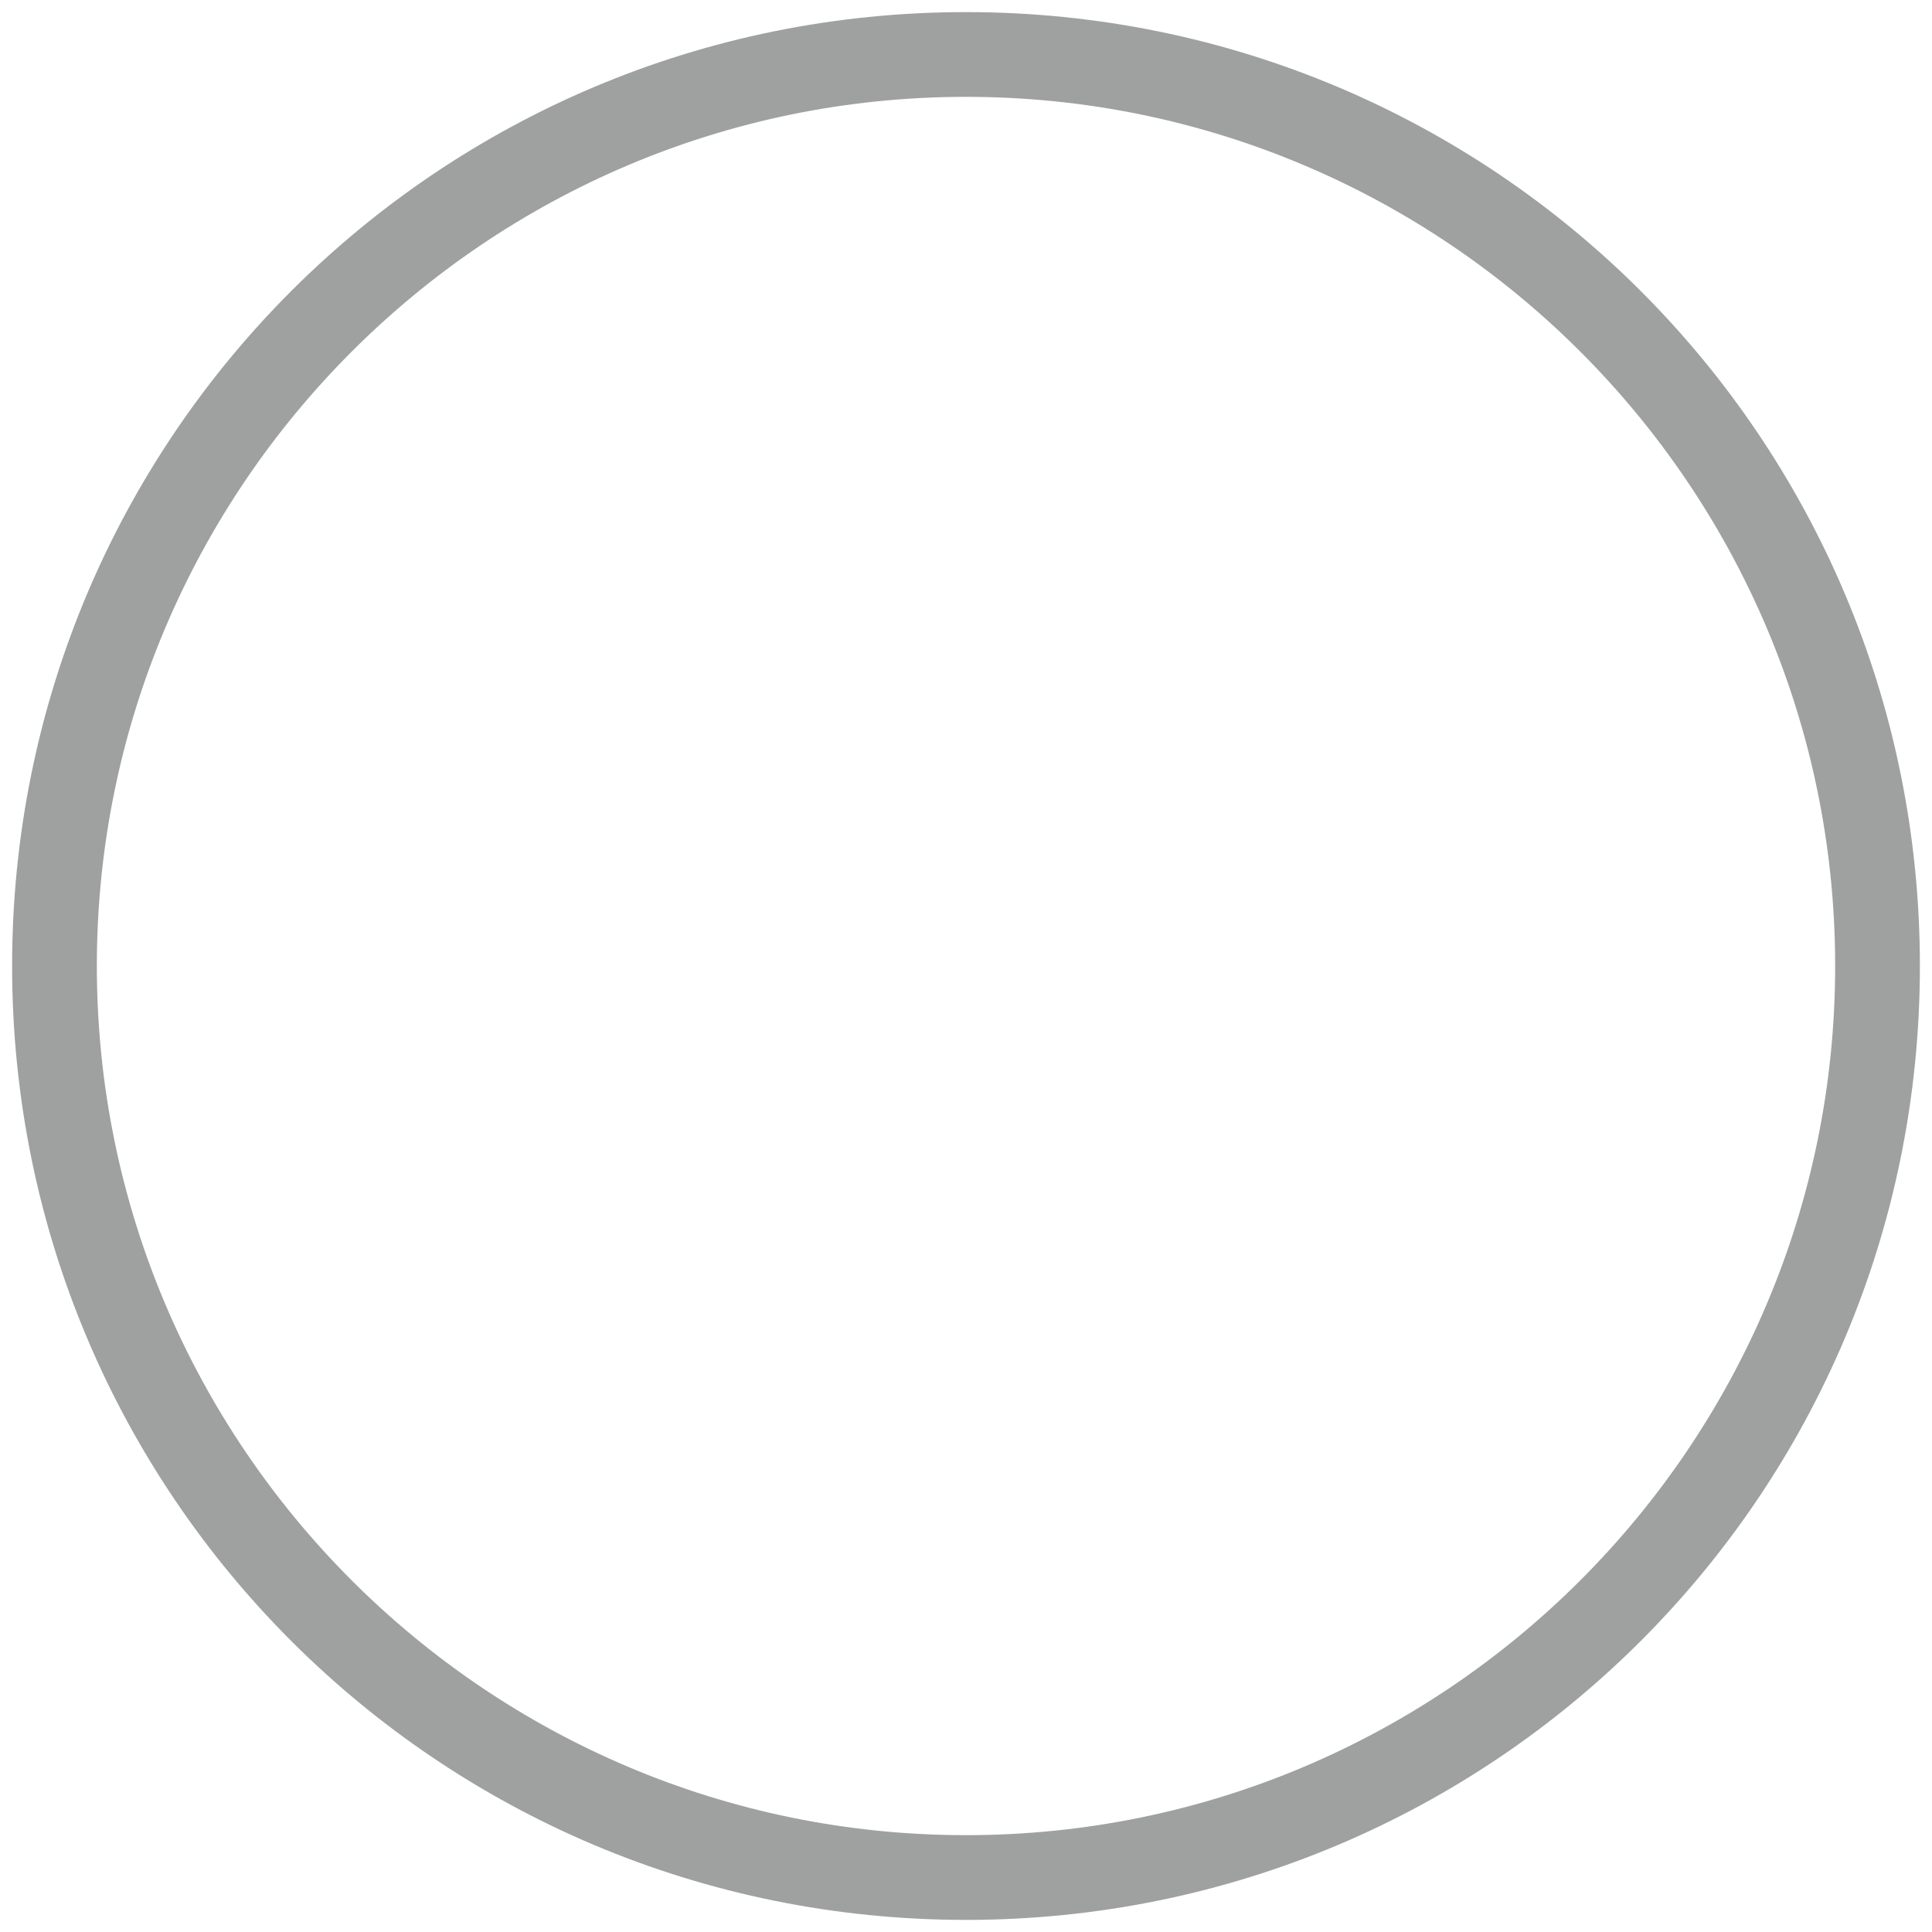<?xml version="1.0" encoding="utf-8"?>
<!-- Generator: Adobe Illustrator 18.0.0, SVG Export Plug-In . SVG Version: 6.00 Build 0)  -->
<!DOCTYPE svg PUBLIC "-//W3C//DTD SVG 1.1//EN" "http://www.w3.org/Graphics/SVG/1.1/DTD/svg11.dtd">
<svg version="1.1" id="图层_1" xmlns="http://www.w3.org/2000/svg" xmlns:xlink="http://www.w3.org/1999/xlink" x="0px" y="0px"
	 viewBox="0 0 79.8 79.8" enable-background="new 0 0 79.8 79.8" xml:space="preserve">
<path fill="#9FA0A0" d="M39.9,0.5C18.1,0.5,0.5,18.1,0.5,39.9c0,21.8,17.6,39.4,39.4,39.4c21.8,0,39.4-17.6,39.4-39.4
	C79.3,18.1,61.7,0.5,39.9,0.5z M39.9,75.8C20.1,75.8,4,59.7,4,39.9C4,20.1,20.1,4,39.9,4c19.8,0,35.9,16.1,35.9,35.9
	C75.8,59.7,59.7,75.8,39.9,75.8z"/>
</svg>

